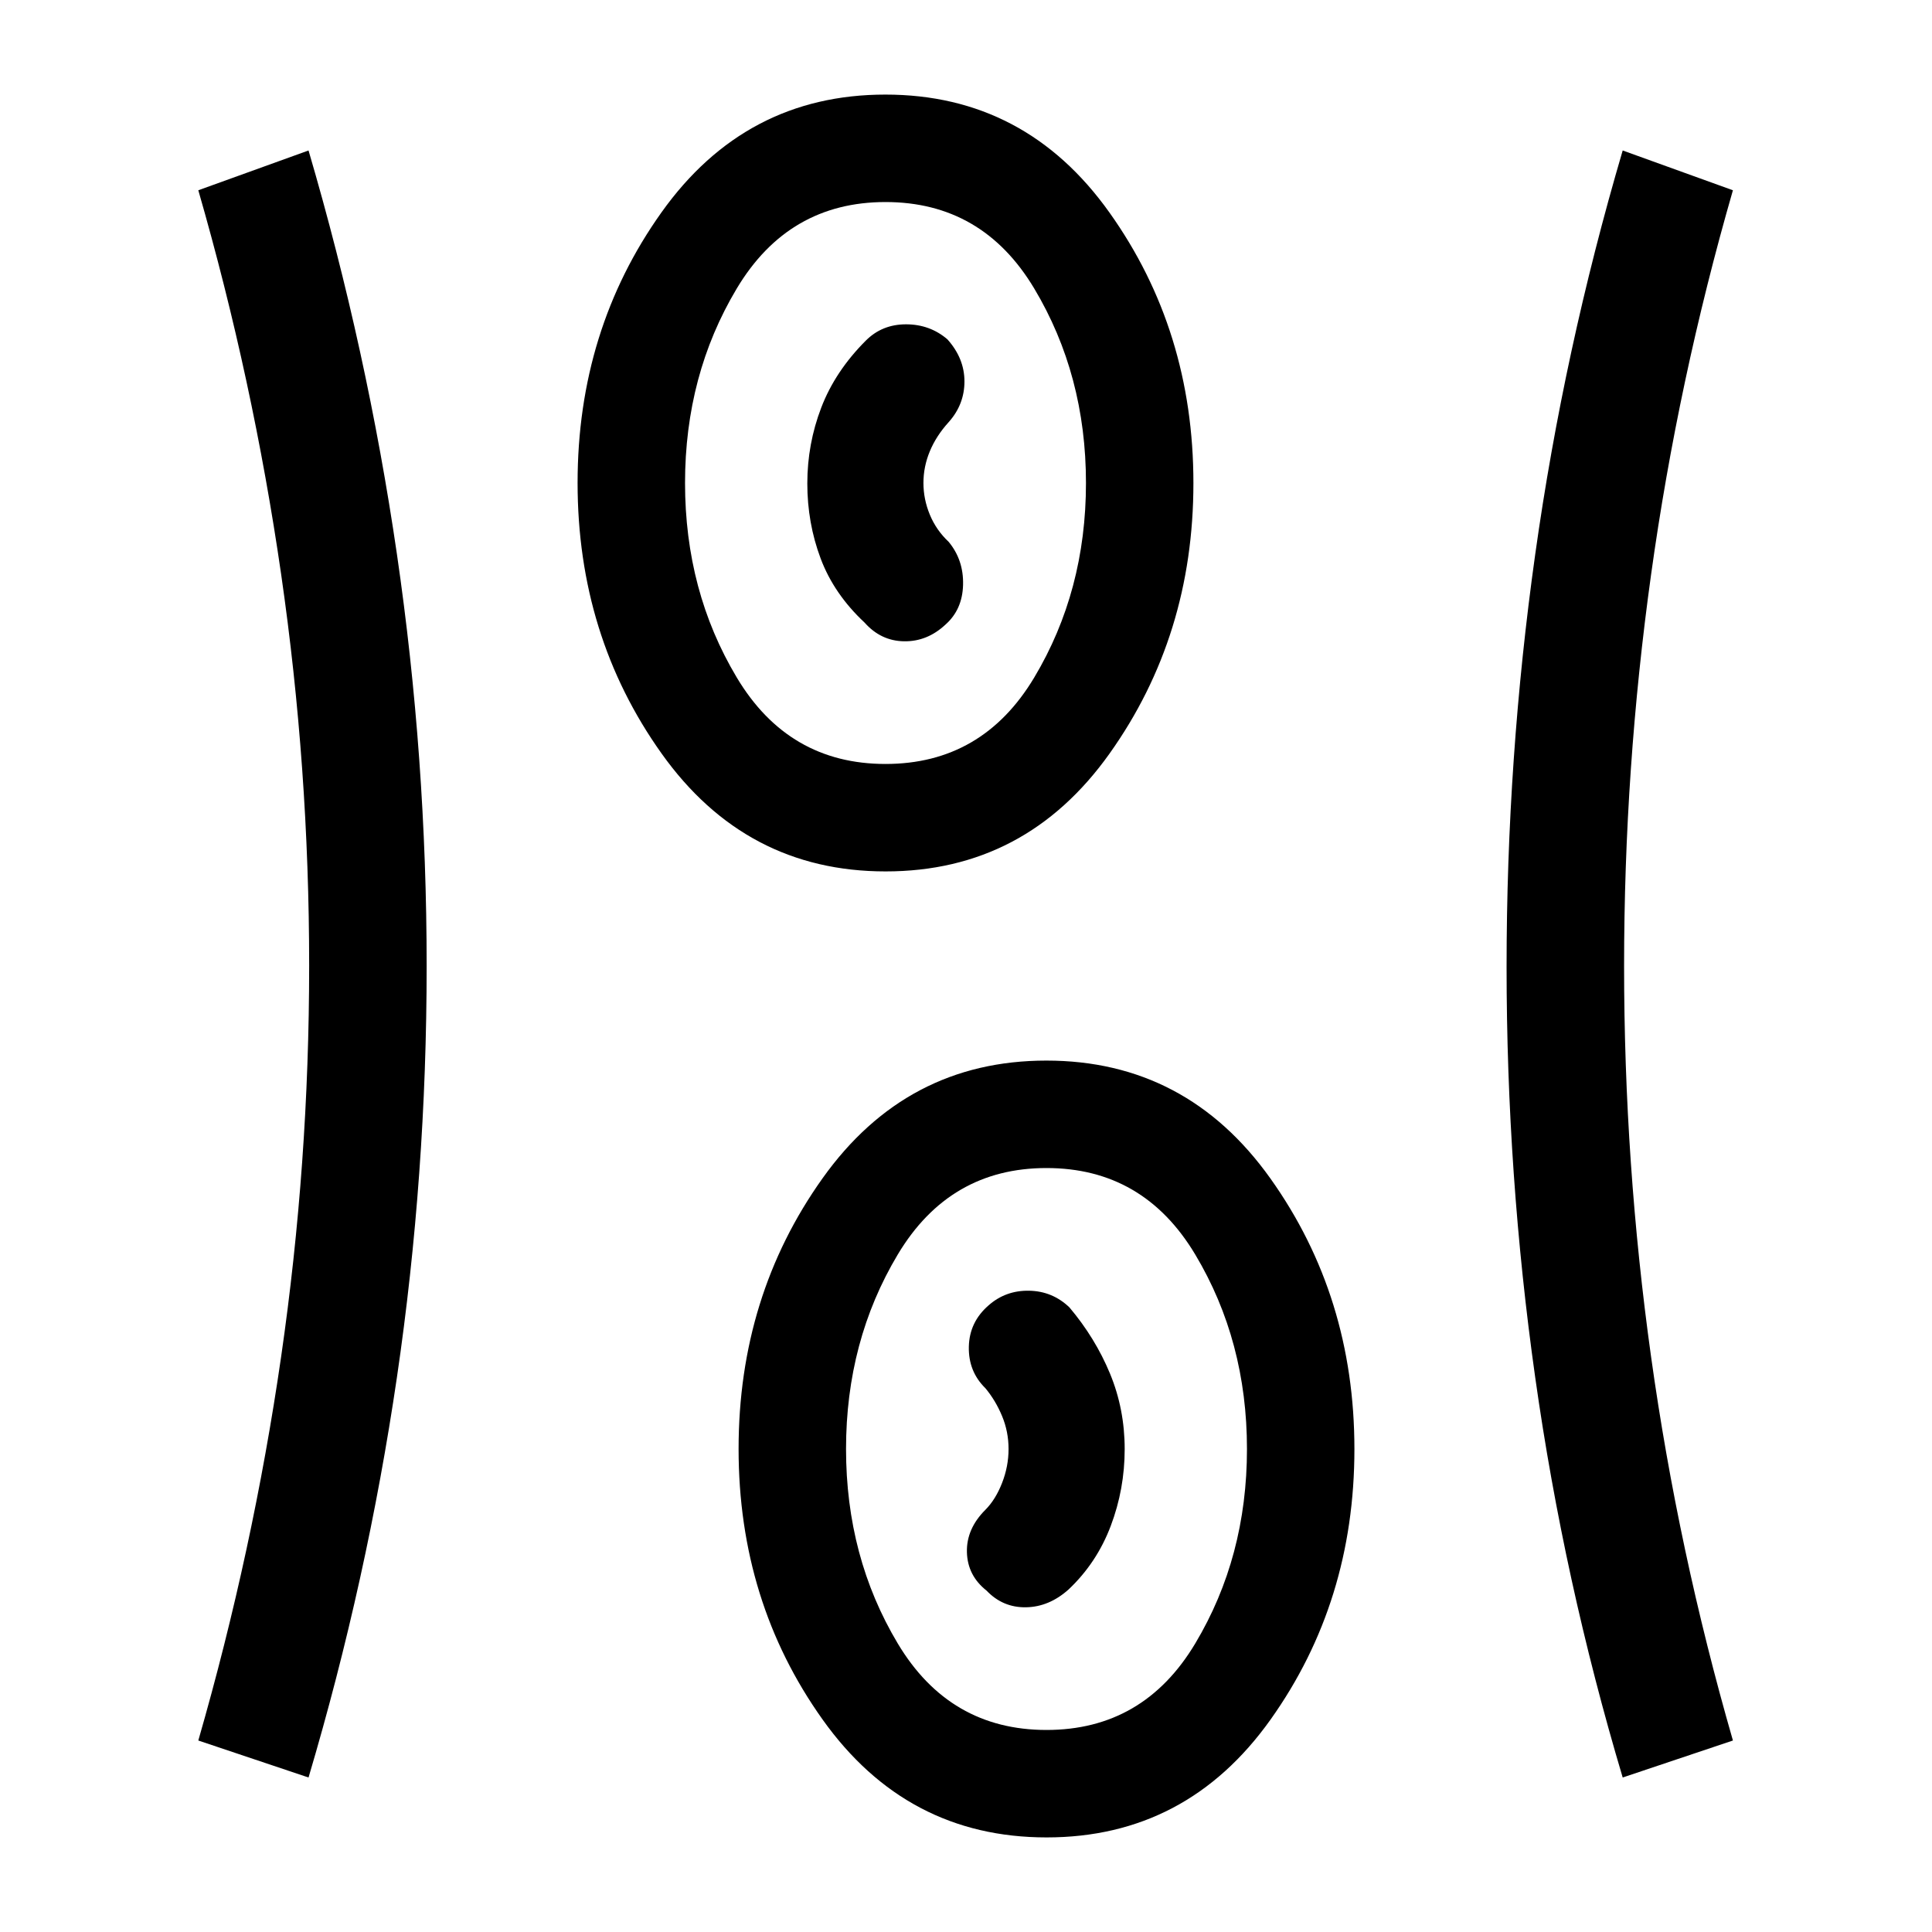 <svg xmlns="http://www.w3.org/2000/svg" height="48" viewBox="0 -960 960 960" width="48"><path d="M520.05-47q-69.59 0-111.32-58.59Q367-164.18 367-240.05t41.68-134.41Q450.37-433 519.95-433q69.59 0 111.32 58.59Q673-315.82 673-239.95t-41.68 134.41Q589.63-47 520.05-47ZM153.31-76.77 98.54-95.15q27.23-94.47 41.15-190.69 13.93-96.23 13.93-194.4 0-98.16-13.93-194.46-13.92-96.3-41.15-190.76l54.77-19.77q29.16 99.37 43.93 200.66Q212-583.28 212-480q0 103.72-14.76 204.32-14.77 100.6-43.93 198.91Zm653 0q-29.23-97.92-43.46-198.71-14.24-100.8-14.24-204.02 0-103.84 14.24-205.13 14.23-101.29 43.46-200.6l54.77 19.77Q833.84-771 820.42-674.55 807-578.09 807-480.01q0 98.09 13.42 194.24t40.66 190.62l-54.77 18.38ZM520-100.39q48.19 0 73.9-42.96 25.71-42.96 25.71-96.65 0-53.69-25.71-96.65-25.71-42.96-73.9-42.96-48.19 0-73.9 42.96-25.71 42.96-25.71 96.65 0 53.69 25.71 96.65 25.71 42.96 73.9 42.96Zm-29.77-69.23q8.08 8.47 19.58 8.27 11.5-.19 21.18-8.87 14.01-13.24 20.93-31.55 6.93-18.31 6.93-38.19 0-19.89-7.31-37.54t-20.16-32.88q-8.46-8.08-20.07-8.27-11.62-.2-20.08 7.27-9.56 8.28-9.82 20.57-.26 12.29 8.21 20.58 5.07 6.08 8.3 13.85 3.23 7.76 3.23 16.38t-3.23 16.88q-3.23 8.27-8.3 13.35-9.47 9.46-9.16 21.08.31 11.61 9.77 19.07ZM440.05-527q-69.59 0-111.32-58.59Q287-644.18 287-720.05t41.68-134.41Q370.37-913 439.95-913q69.59 0 111.32 58.59Q593-795.82 593-719.95t-41.68 134.41Q509.63-527 440.05-527Zm-.05-53.39q48.19 0 73.9-42.96 25.71-42.96 25.71-96.65 0-53.69-25.71-96.65-25.71-42.96-73.9-42.96-48.19 0-73.9 42.96-25.71 42.96-25.71 96.65 0 53.69 25.71 96.65 25.71 42.96 73.9 42.96Zm29.77-69.23q8.46-7.46 8.77-19.8.31-12.34-7.16-21.35-6.15-5.77-9.34-13.45-3.19-7.69-3.19-15.81 0-8.12 3.19-15.78 3.19-7.65 9.34-14.42 7.85-8.79 7.85-20.24t-8.46-20.91q-8.71-7.47-20.59-7.47-11.87 0-19.95 8.08-15.23 15.23-22.15 33.3-6.93 18.07-6.93 37.69 0 19.63 6.62 37.28 6.62 17.65 21.85 31.88 8.07 9.08 19.57 9.27 11.5.2 20.58-8.27ZM440-720Zm80 480Z"/></svg>